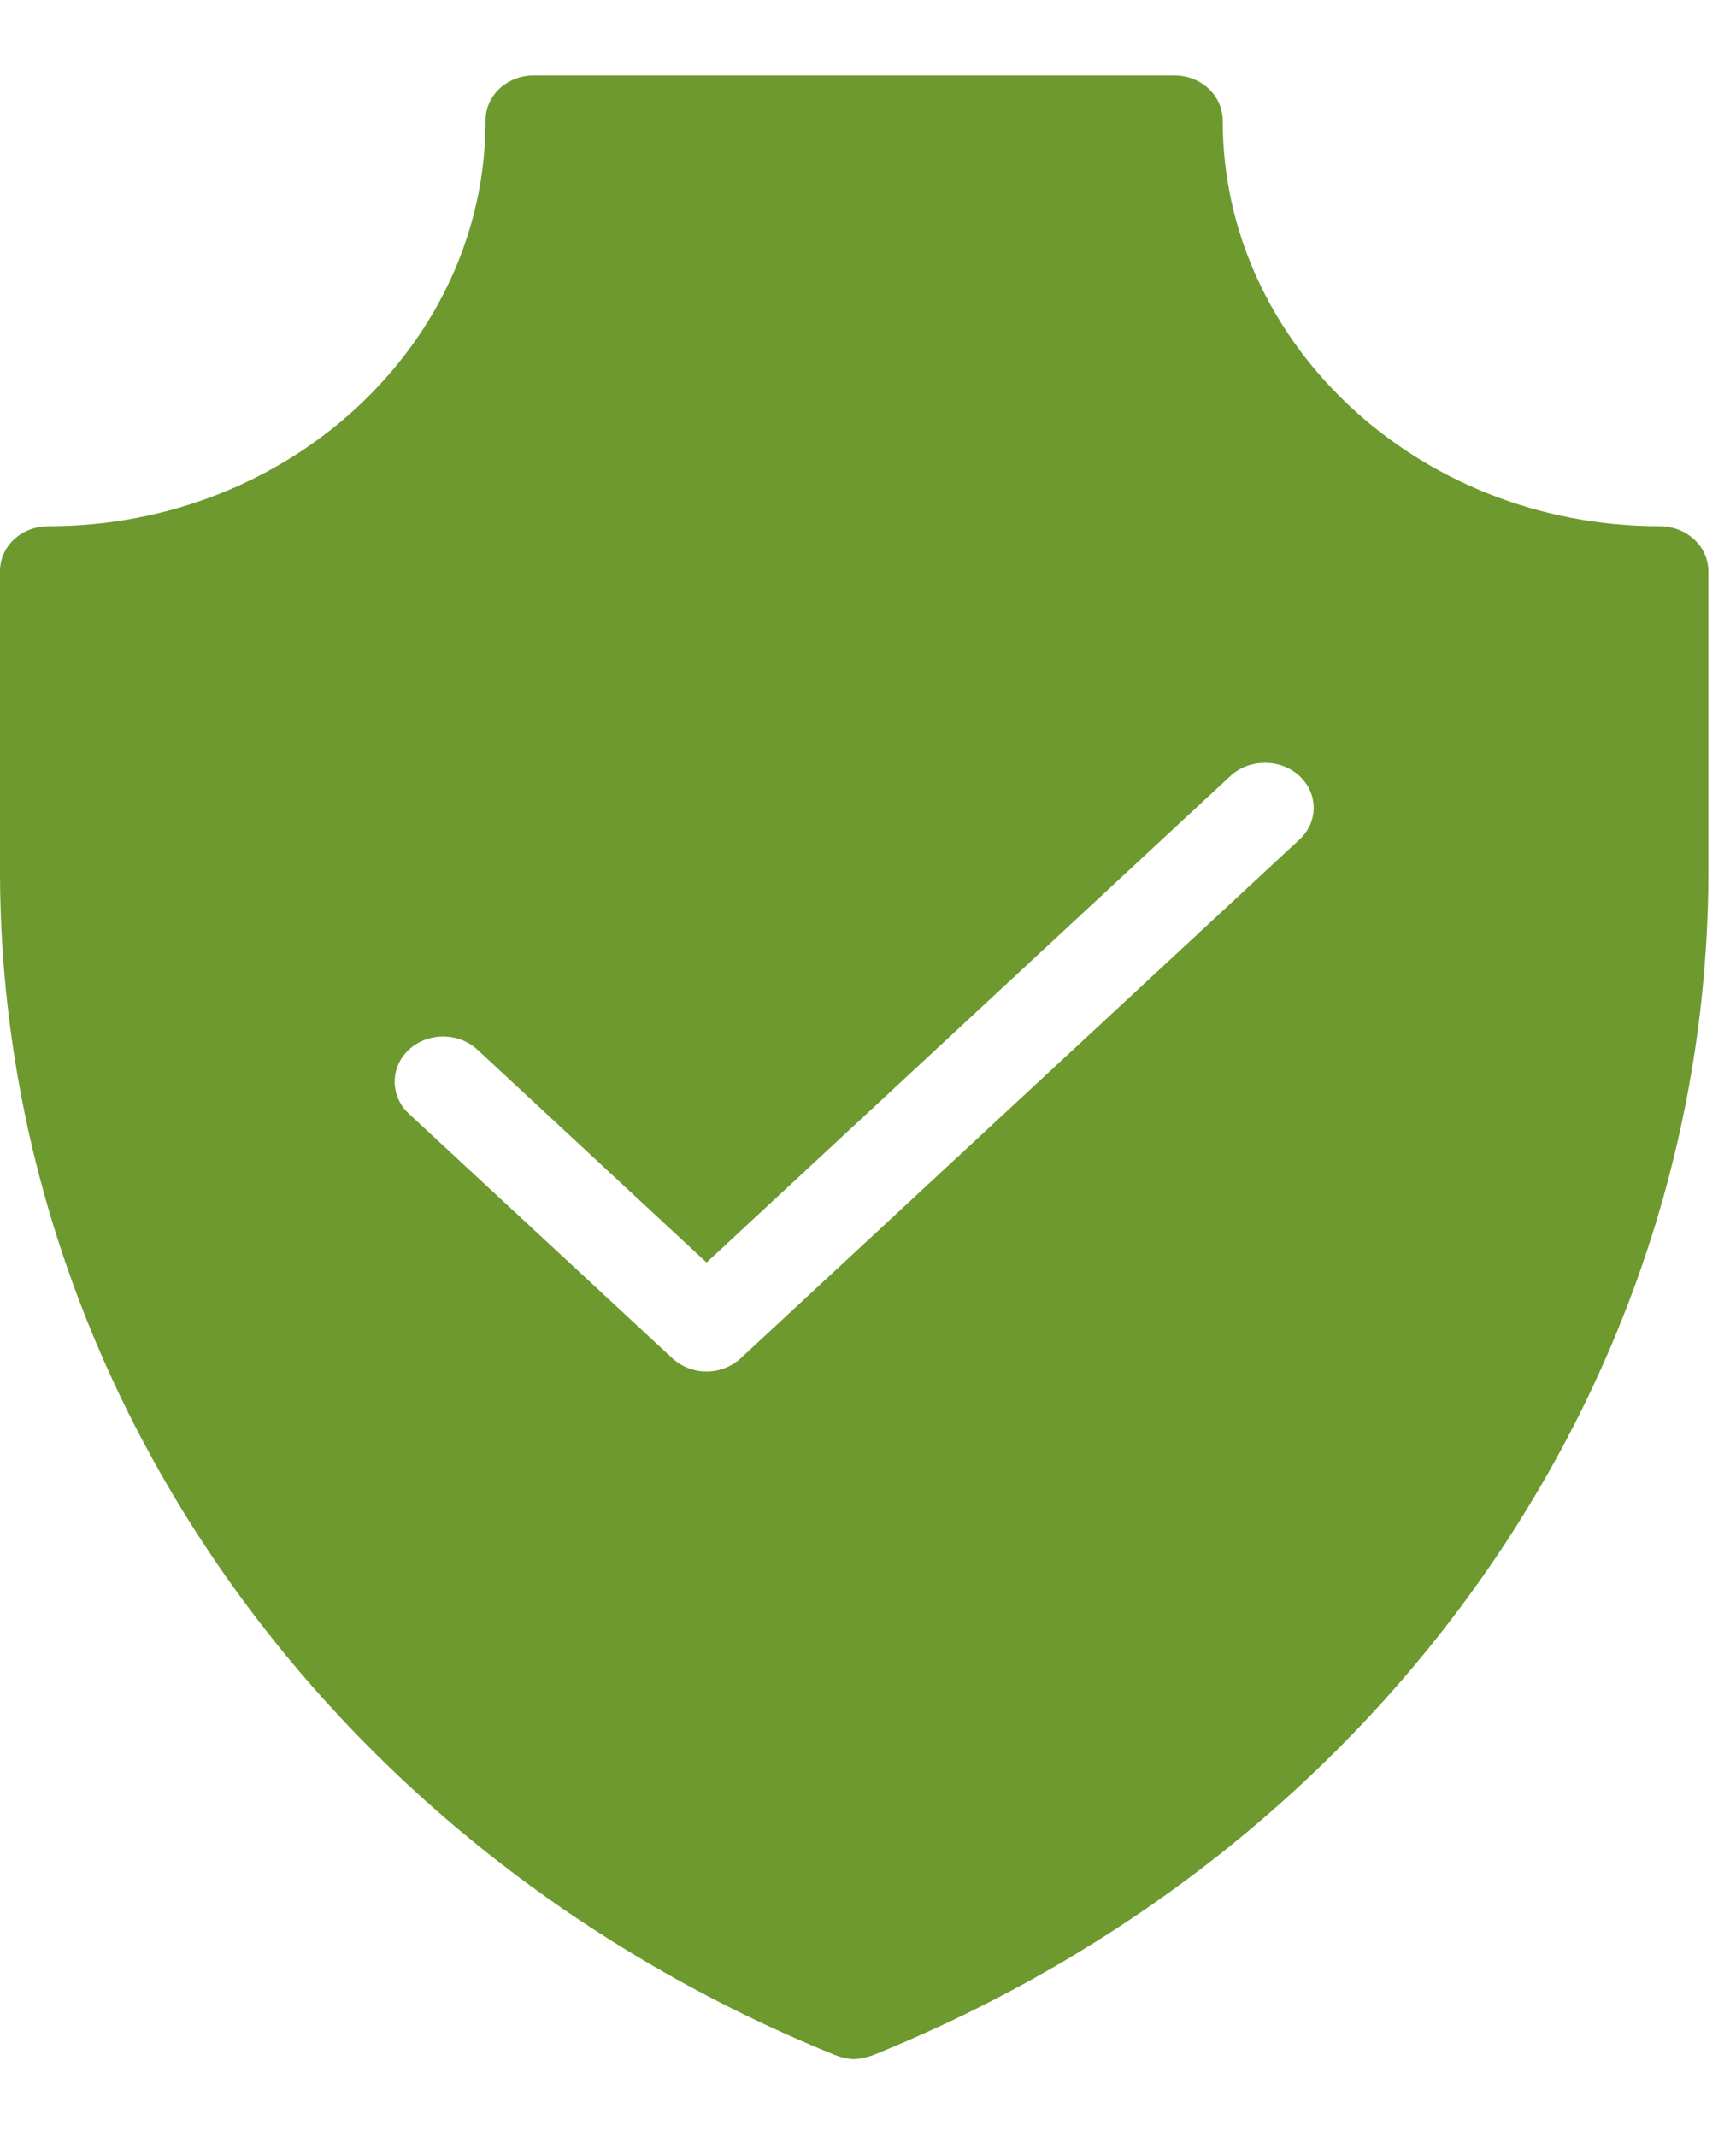 <svg width="13" height="16" viewBox="0 0 13 16" fill="none" xmlns="http://www.w3.org/2000/svg">
<path d="M12.429 3.94C10.622 3.94 9.156 2.573 9.156 0.903C9.156 0.714 8.993 0.565 8.793 0.565H4C3.796 0.565 3.636 0.714 3.636 0.903C3.636 2.573 2.167 3.94 0.364 3.94C0.16 3.94 0 4.089 0 4.278V6.519C0 10.364 2.451 13.844 6.251 15.386C6.294 15.403 6.345 15.417 6.396 15.417C6.443 15.417 6.494 15.403 6.542 15.386C10.338 13.851 12.793 10.371 12.793 6.519V4.278C12.793 4.089 12.629 3.94 12.429 3.94H12.429ZM9.731 6.286L5.549 10.168C5.48 10.232 5.389 10.269 5.291 10.269C5.193 10.269 5.102 10.232 5.033 10.168L3.062 8.339C2.92 8.207 2.92 7.991 3.062 7.859C3.204 7.728 3.433 7.728 3.575 7.859L5.291 9.453L9.214 5.81C9.356 5.679 9.589 5.679 9.731 5.81C9.873 5.942 9.873 6.155 9.731 6.286L9.731 6.286Z" fill="#6D992F"/>
</svg>
